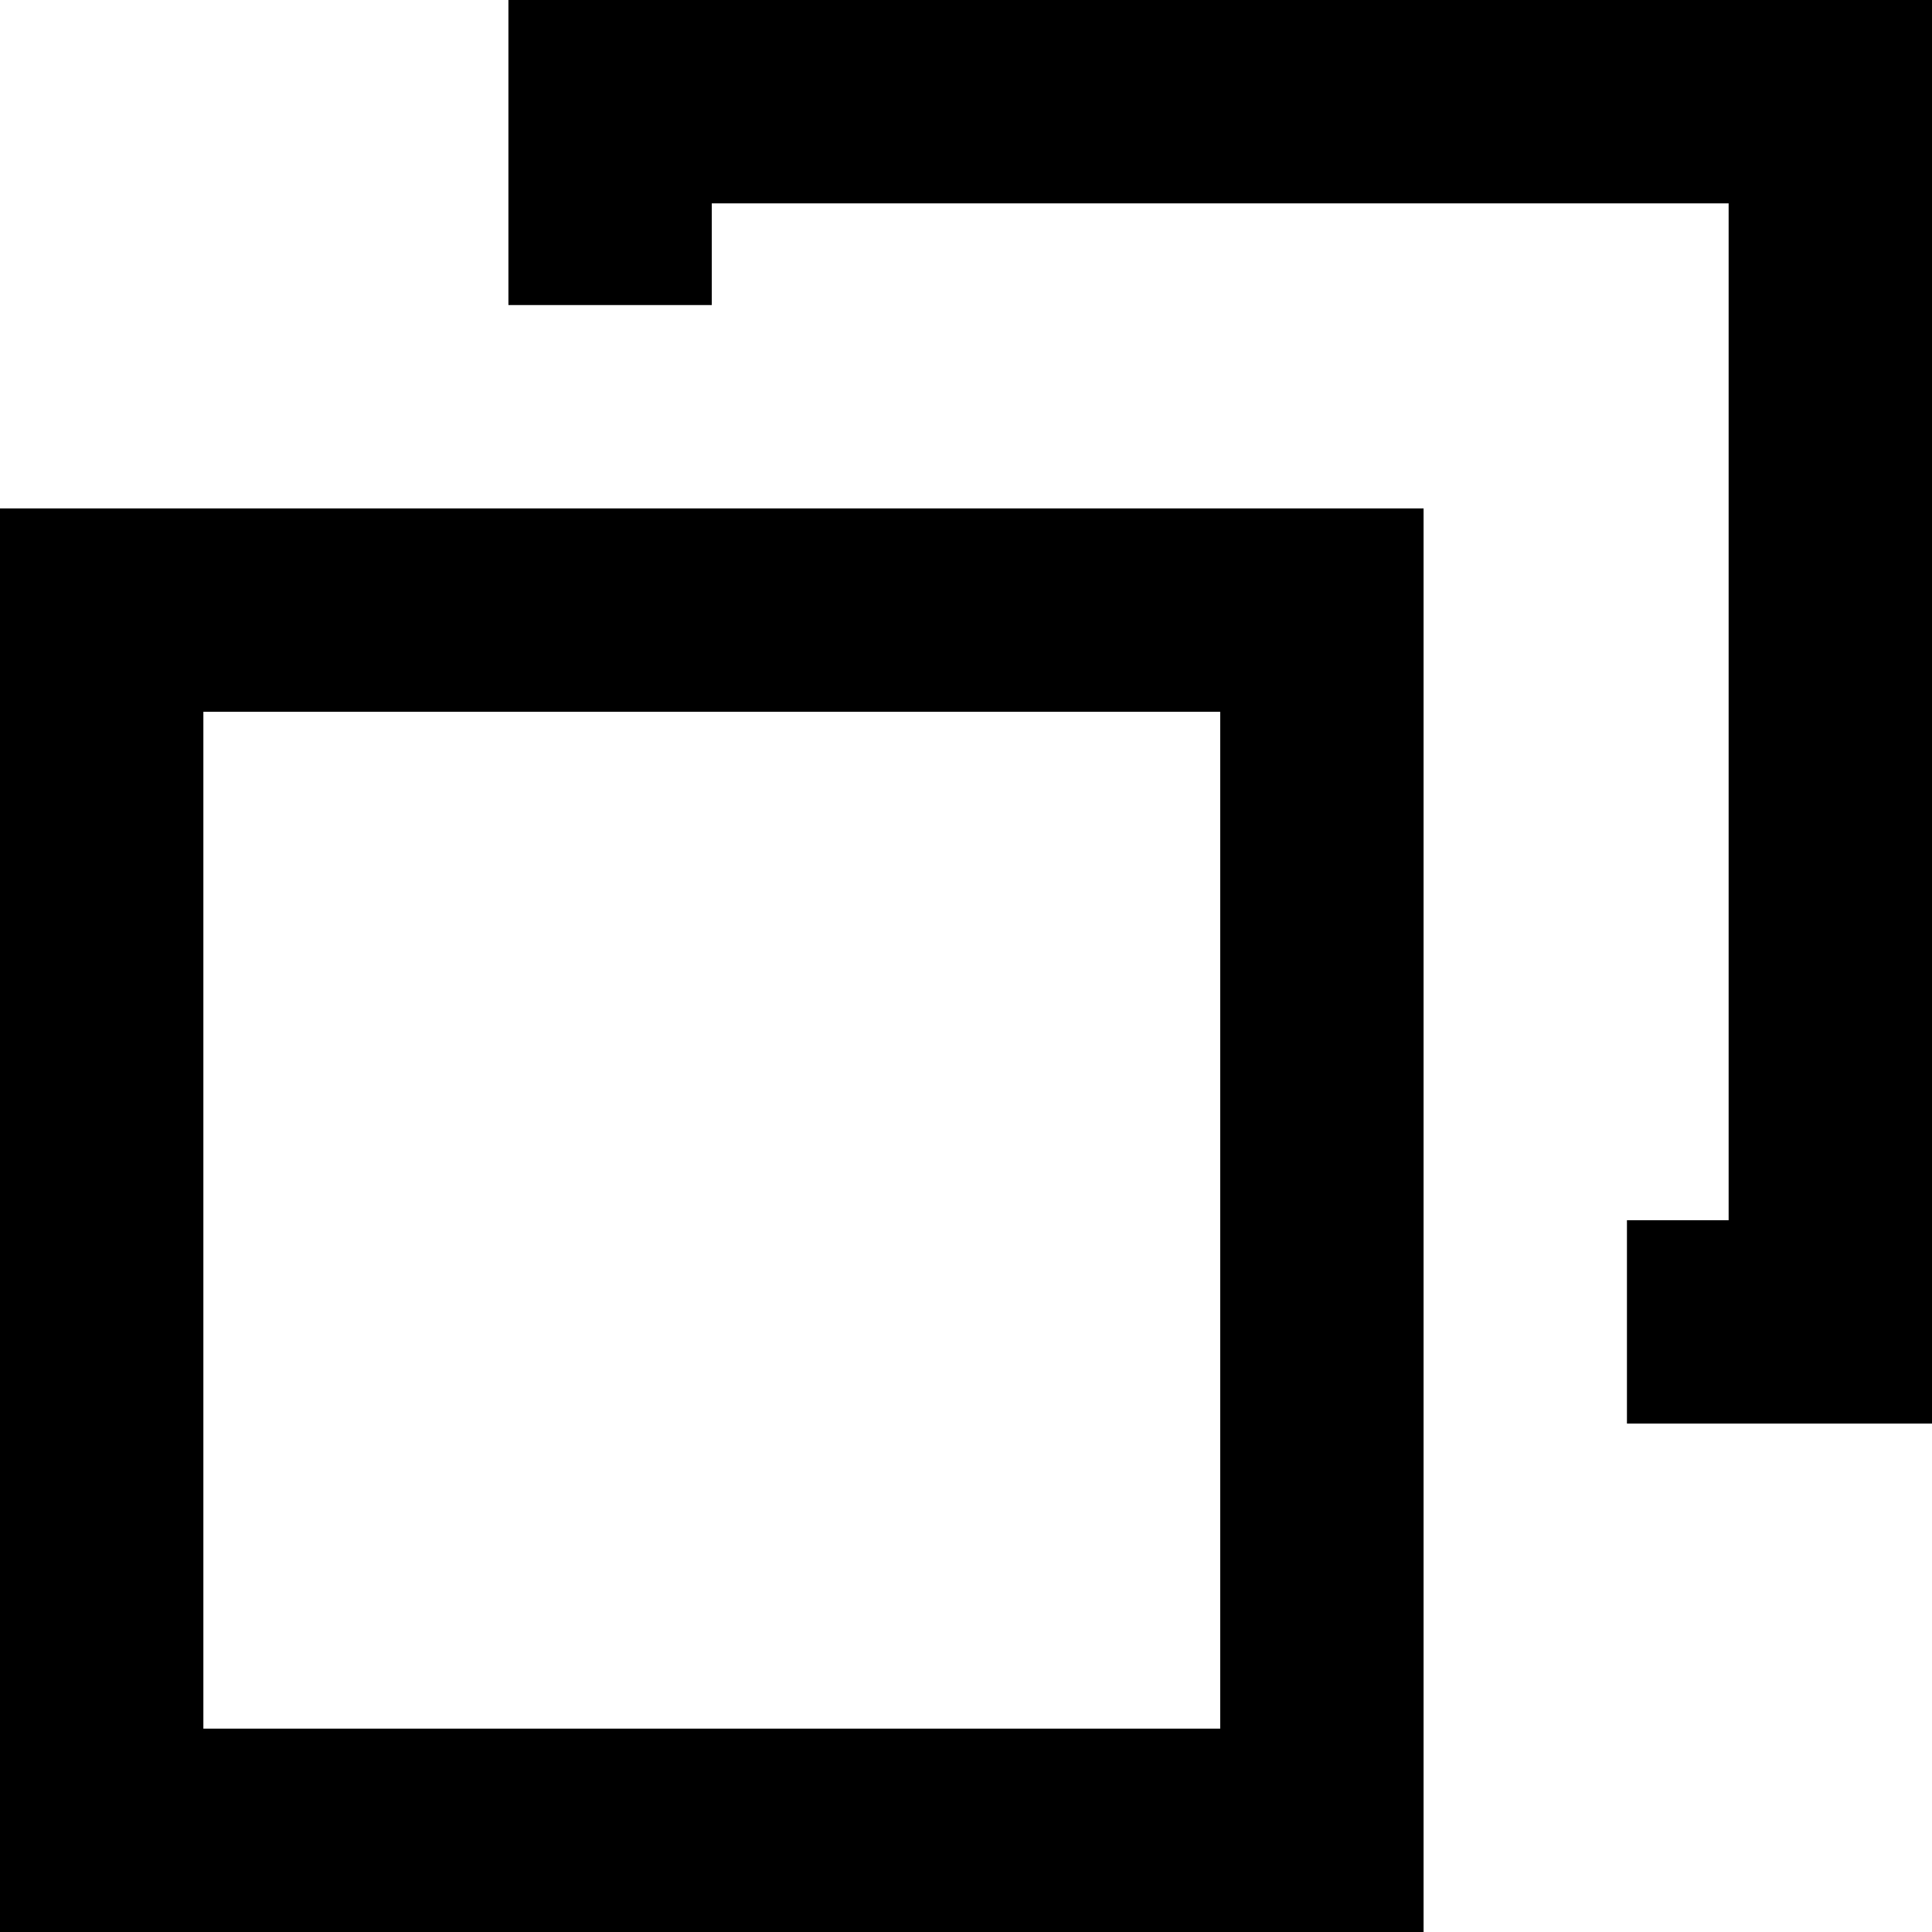 <svg width="19" height="19" viewBox="0 0 19 19" fill="none" xmlns="http://www.w3.org/2000/svg">
<rect x="1" y="6" width="12" height="12" stroke="currentColor" stroke-width="2"/>
<path d="M6 3V1H18V13H16" stroke="currentColor" stroke-width="2"/>
</svg>
